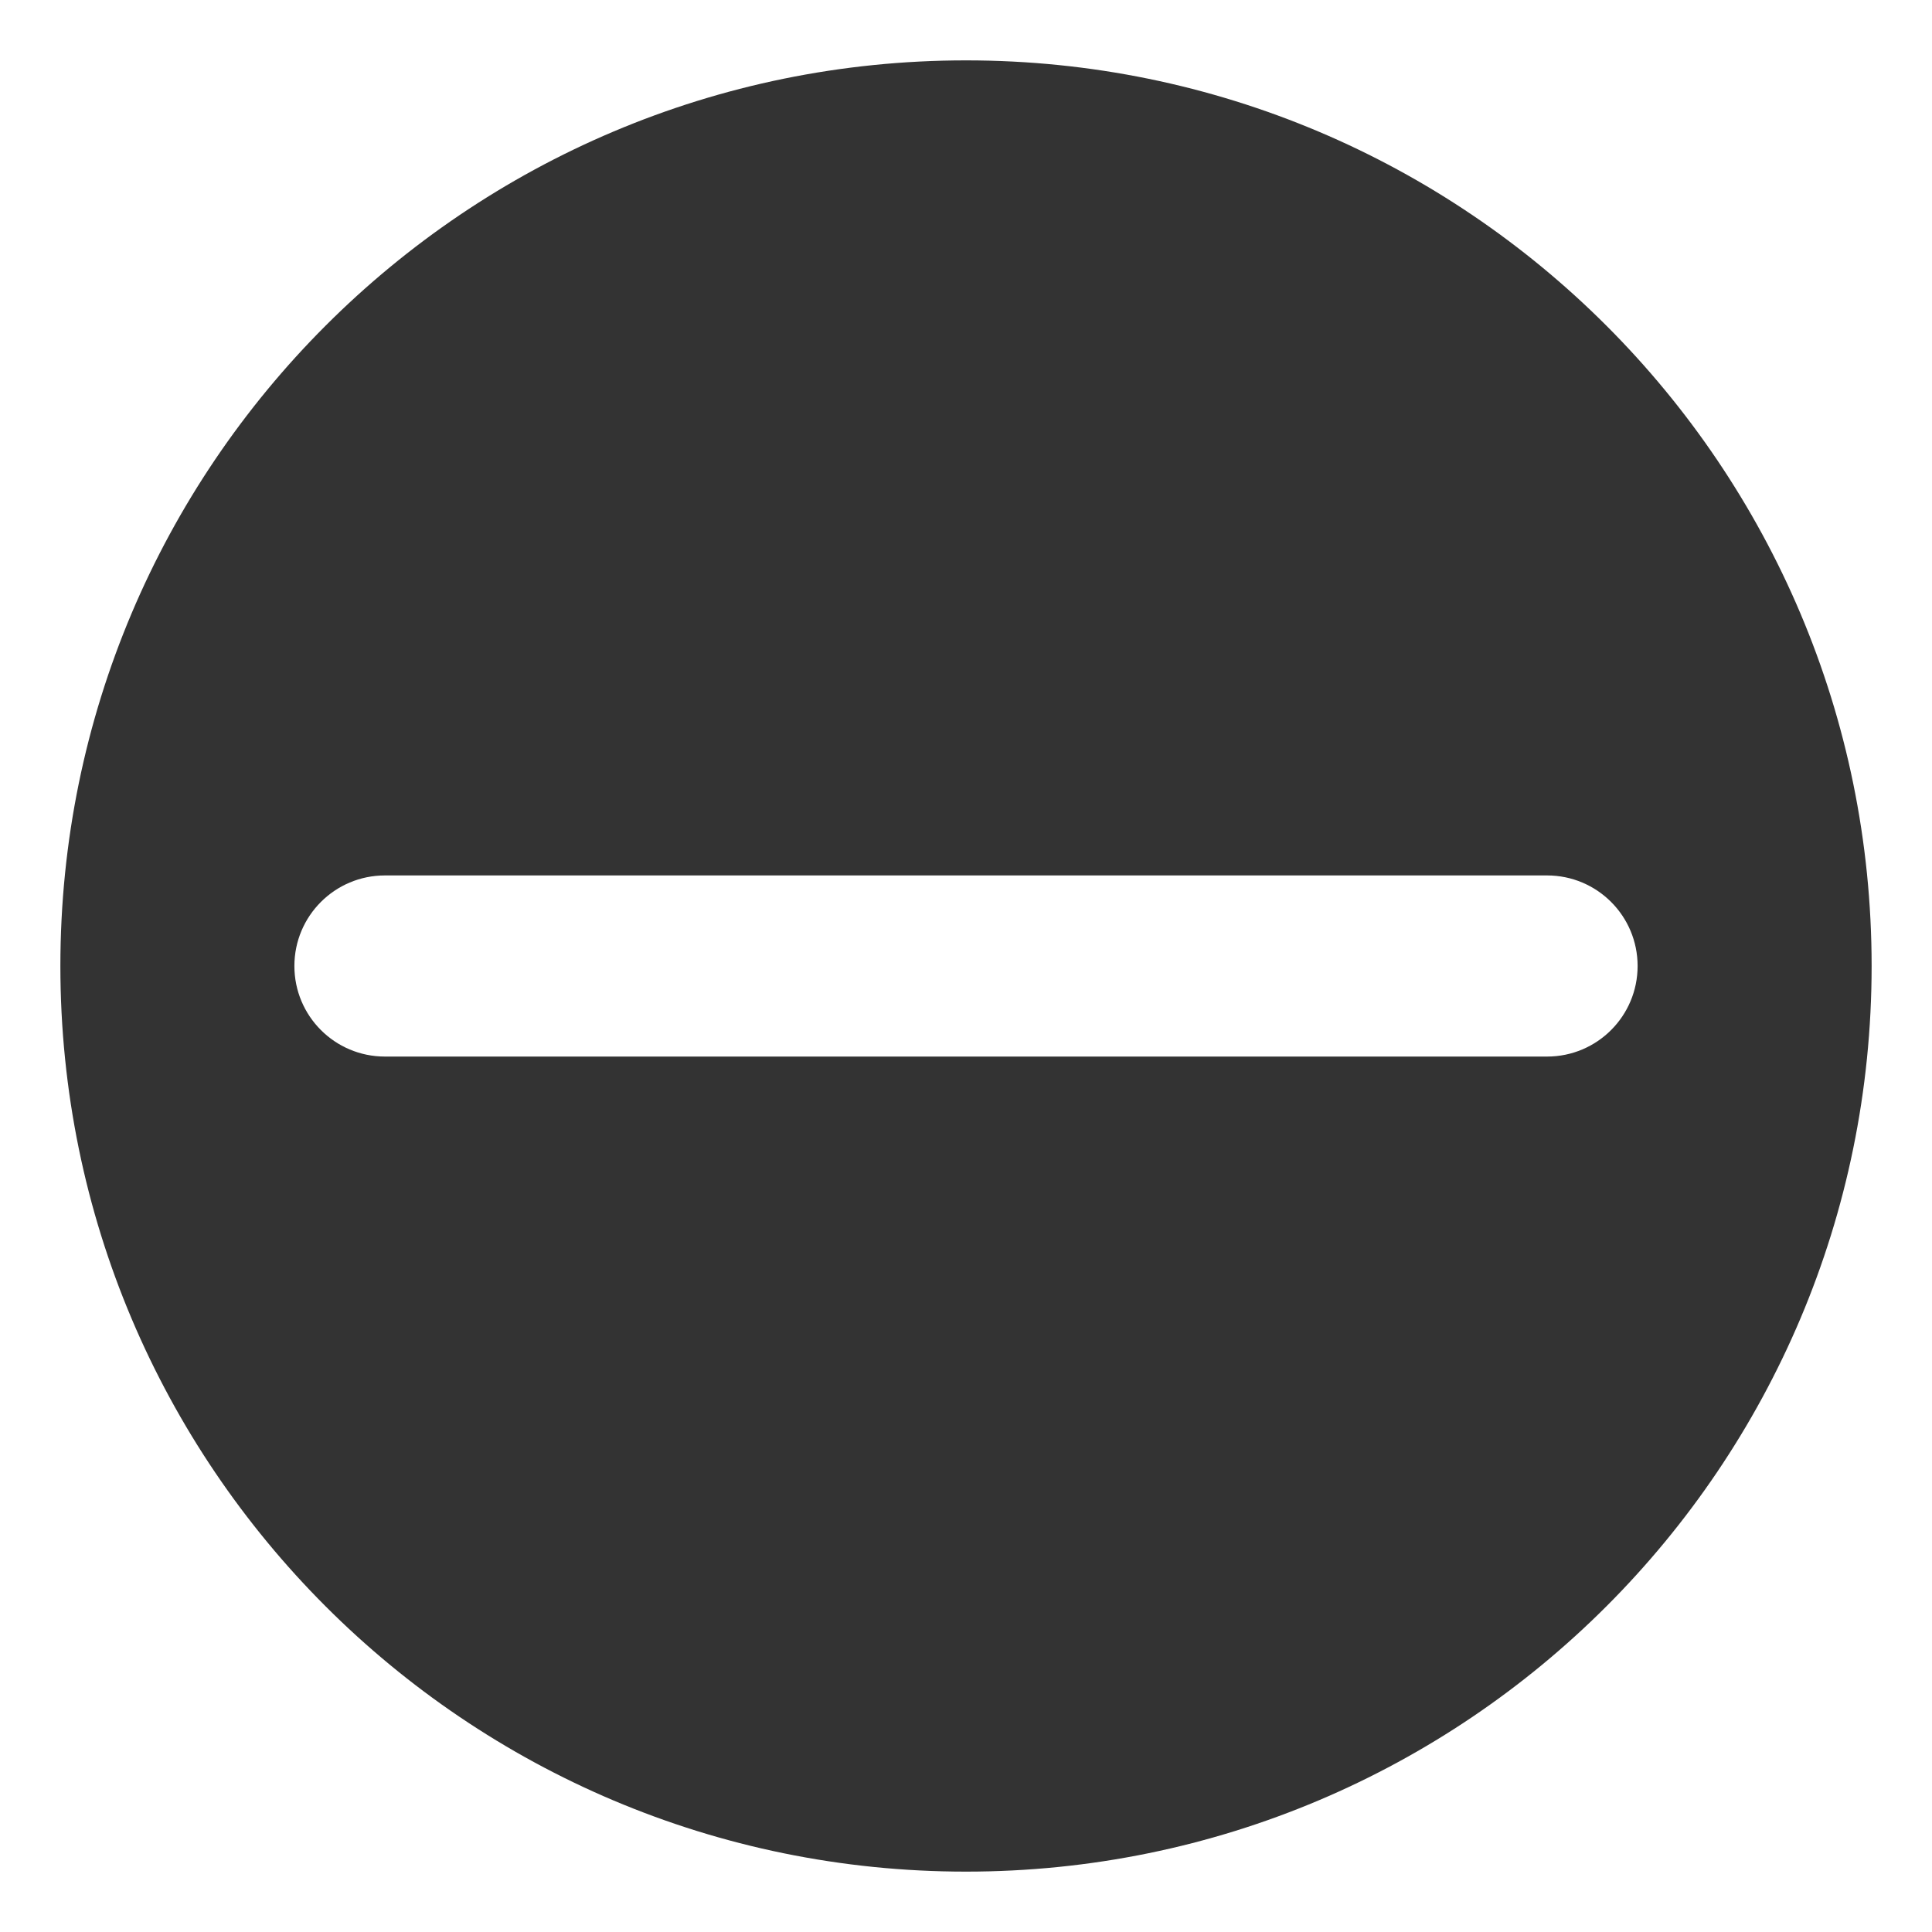 <?xml version="1.0" encoding="UTF-8"?>
<svg width="16px" height="16px" viewBox="0 0 16 16" version="1.1" xmlns="http://www.w3.org/2000/svg" xmlns:xlink="http://www.w3.org/1999/xlink">
    <!-- Generator: Sketch 52.6 (67491) - http://www.bohemiancoding.com/sketch -->
    <title>icon_ti</title>
    <desc>Created with Sketch.</desc>
    <g id="icon_ti" stroke="none" stroke-width="1" fill="none" fill-rule="evenodd">
        <g id="分组" fill="#333333" fill-rule="nonzero">
            <path d="M8,15.5 C3.858,15.5 0.5,12.142 0.5,8 C0.5,3.858 3.858,0.5 8,0.5 C12.142,0.5 15.5,3.858 15.5,8 C15.5,12.142 12.142,15.5 8,15.5 Z M3.188,8.75 L12.812,8.75 C13.227,8.75 13.562,8.414 13.562,8 C13.562,7.586 13.227,7.25 12.812,7.25 L3.188,7.25 C2.773,7.25 2.438,7.586 2.438,8 C2.438,8.414 2.773,8.75 3.188,8.75 Z" id="合并形状"></path>
        </g>
    </g>
</svg>